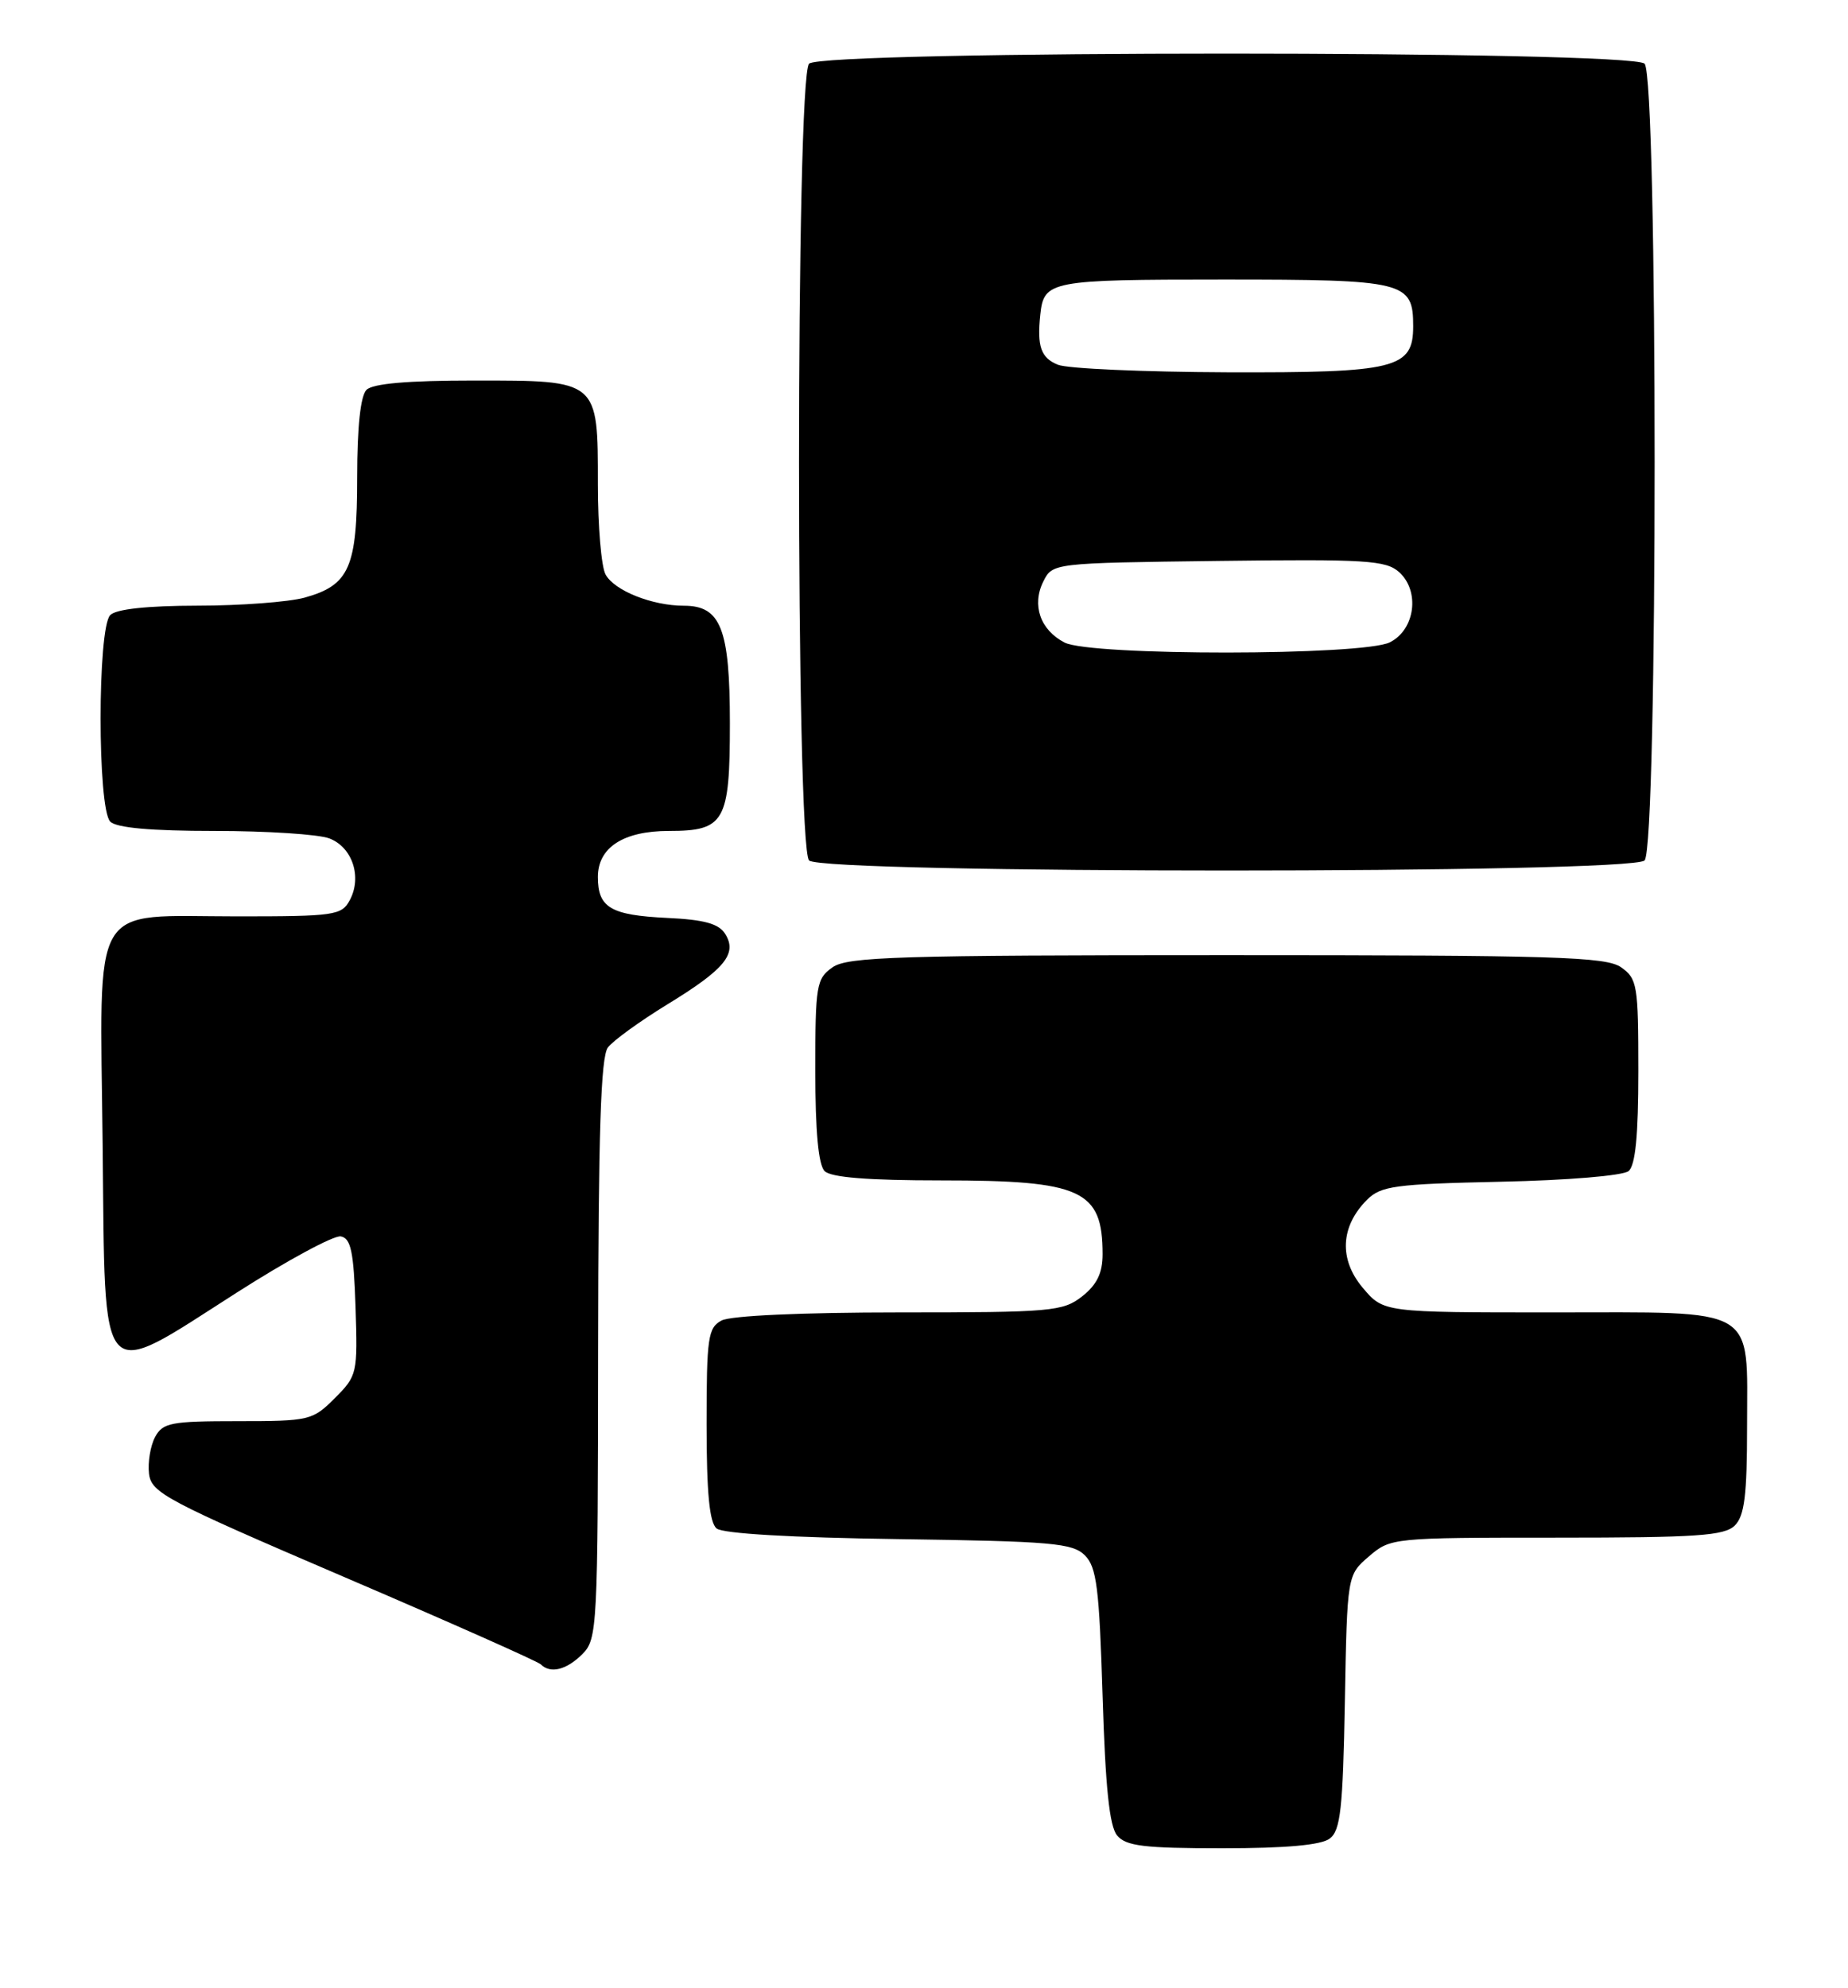 <?xml version="1.0" encoding="UTF-8" standalone="no"?>
<!DOCTYPE svg PUBLIC "-//W3C//DTD SVG 1.1//EN" "http://www.w3.org/Graphics/SVG/1.1/DTD/svg11.dtd" >
<svg xmlns="http://www.w3.org/2000/svg" xmlns:xlink="http://www.w3.org/1999/xlink" version="1.1" viewBox="0 0 238 256">
 <g >
 <path fill="currentColor"
d=" M 171.26 236.75 C 172.64 235.70 172.95 232.91 173.20 219.16 C 173.50 202.82 173.50 202.82 176.31 200.41 C 179.08 198.03 179.34 198.00 200.48 198.00 C 218.58 198.00 222.10 197.76 223.43 196.43 C 224.67 195.19 225.00 192.51 225.00 183.76 C 225.00 168.00 226.69 169.00 199.93 169.00 C 178.18 169.00 178.18 169.00 175.50 165.82 C 172.42 162.16 172.63 157.93 176.05 154.50 C 177.84 152.71 179.62 152.47 193.26 152.17 C 201.88 151.99 209.02 151.39 209.74 150.80 C 210.62 150.07 211.00 146.23 211.00 137.93 C 211.00 126.85 210.86 126.02 208.78 124.56 C 206.84 123.20 200.33 123.00 158.00 123.00 C 115.67 123.00 109.16 123.20 107.22 124.56 C 105.14 126.02 105.00 126.86 105.00 137.86 C 105.00 145.66 105.40 150.00 106.20 150.80 C 107.02 151.62 111.81 152.00 121.25 152.00 C 139.32 152.00 142.00 153.23 142.00 161.51 C 142.00 163.93 141.27 165.43 139.37 166.93 C 136.89 168.87 135.46 169.00 115.80 169.00 C 103.28 169.00 94.09 169.42 92.93 170.04 C 91.18 170.97 91.00 172.23 91.00 183.41 C 91.00 192.25 91.37 196.06 92.29 196.82 C 93.08 197.48 101.96 198.00 115.75 198.19 C 135.44 198.47 138.13 198.70 139.72 200.28 C 141.24 201.80 141.57 204.48 142.00 218.38 C 142.36 230.13 142.88 235.16 143.87 236.35 C 145.01 237.72 147.33 238.00 157.43 238.00 C 165.64 238.00 170.15 237.59 171.26 236.75 Z  M 75.00 213.00 C 76.93 211.07 77.00 209.64 77.03 173.75 C 77.06 145.84 77.37 136.09 78.29 134.88 C 78.97 133.99 82.40 131.51 85.92 129.35 C 93.36 124.81 95.00 122.81 93.39 120.25 C 92.57 118.94 90.68 118.42 85.93 118.20 C 78.64 117.85 77.00 116.88 77.00 112.93 C 77.00 109.13 80.28 107.00 86.15 107.00 C 93.33 107.00 94.00 105.82 94.00 93.15 C 94.00 80.98 92.84 78.00 88.09 78.00 C 83.98 78.00 79.10 76.05 77.98 73.96 C 77.44 72.95 77.00 67.75 77.00 62.39 C 77.00 48.88 77.14 49.00 61.05 49.00 C 52.54 49.00 48.01 49.39 47.20 50.20 C 46.43 50.97 46.00 54.97 46.00 61.48 C 46.00 73.09 45.01 75.35 39.22 76.96 C 37.17 77.52 30.98 77.99 25.45 77.99 C 18.97 78.00 14.97 78.43 14.20 79.20 C 12.54 80.86 12.54 104.14 14.20 105.80 C 15.00 106.60 19.45 107.00 27.63 107.00 C 34.36 107.00 41.01 107.43 42.41 107.96 C 45.38 109.09 46.65 112.92 45.05 115.91 C 44.00 117.87 43.10 118.00 30.58 118.00 C 11.37 118.00 12.88 115.43 13.22 147.50 C 13.56 179.10 12.51 177.94 30.41 166.50 C 36.94 162.32 43.00 159.05 43.89 159.21 C 45.20 159.46 45.55 161.17 45.79 168.30 C 46.07 176.86 46.01 177.15 43.12 180.04 C 40.25 182.91 39.85 183.00 30.61 183.00 C 22.02 183.00 20.96 183.20 19.97 185.05 C 19.37 186.18 19.02 188.30 19.19 189.76 C 19.48 192.23 21.35 193.22 44.23 203.03 C 57.84 208.86 69.27 213.94 69.65 214.32 C 70.88 215.55 72.96 215.04 75.00 213.00 Z  M 211.80 110.80 C 213.53 109.07 213.53 9.93 211.80 8.20 C 210.07 6.47 105.93 6.47 104.20 8.20 C 102.47 9.93 102.47 109.07 104.20 110.80 C 105.93 112.53 210.07 112.53 211.80 110.80 Z  M 137.10 82.74 C 133.97 81.12 132.86 77.92 134.36 74.89 C 135.56 72.50 135.56 72.50 156.93 72.23 C 175.97 71.99 178.50 72.15 180.20 73.68 C 182.90 76.13 182.25 81.08 179.00 82.71 C 175.54 84.45 140.47 84.47 137.10 82.74 Z  M 136.25 46.97 C 134.06 46.09 133.54 44.62 133.98 40.50 C 134.44 36.15 135.24 36.00 157.55 36.00 C 180.97 36.00 182.00 36.25 182.00 42.01 C 182.00 47.46 179.79 48.01 158.03 47.94 C 147.29 47.90 137.49 47.47 136.25 46.97 Z "/>
</g>
</svg>